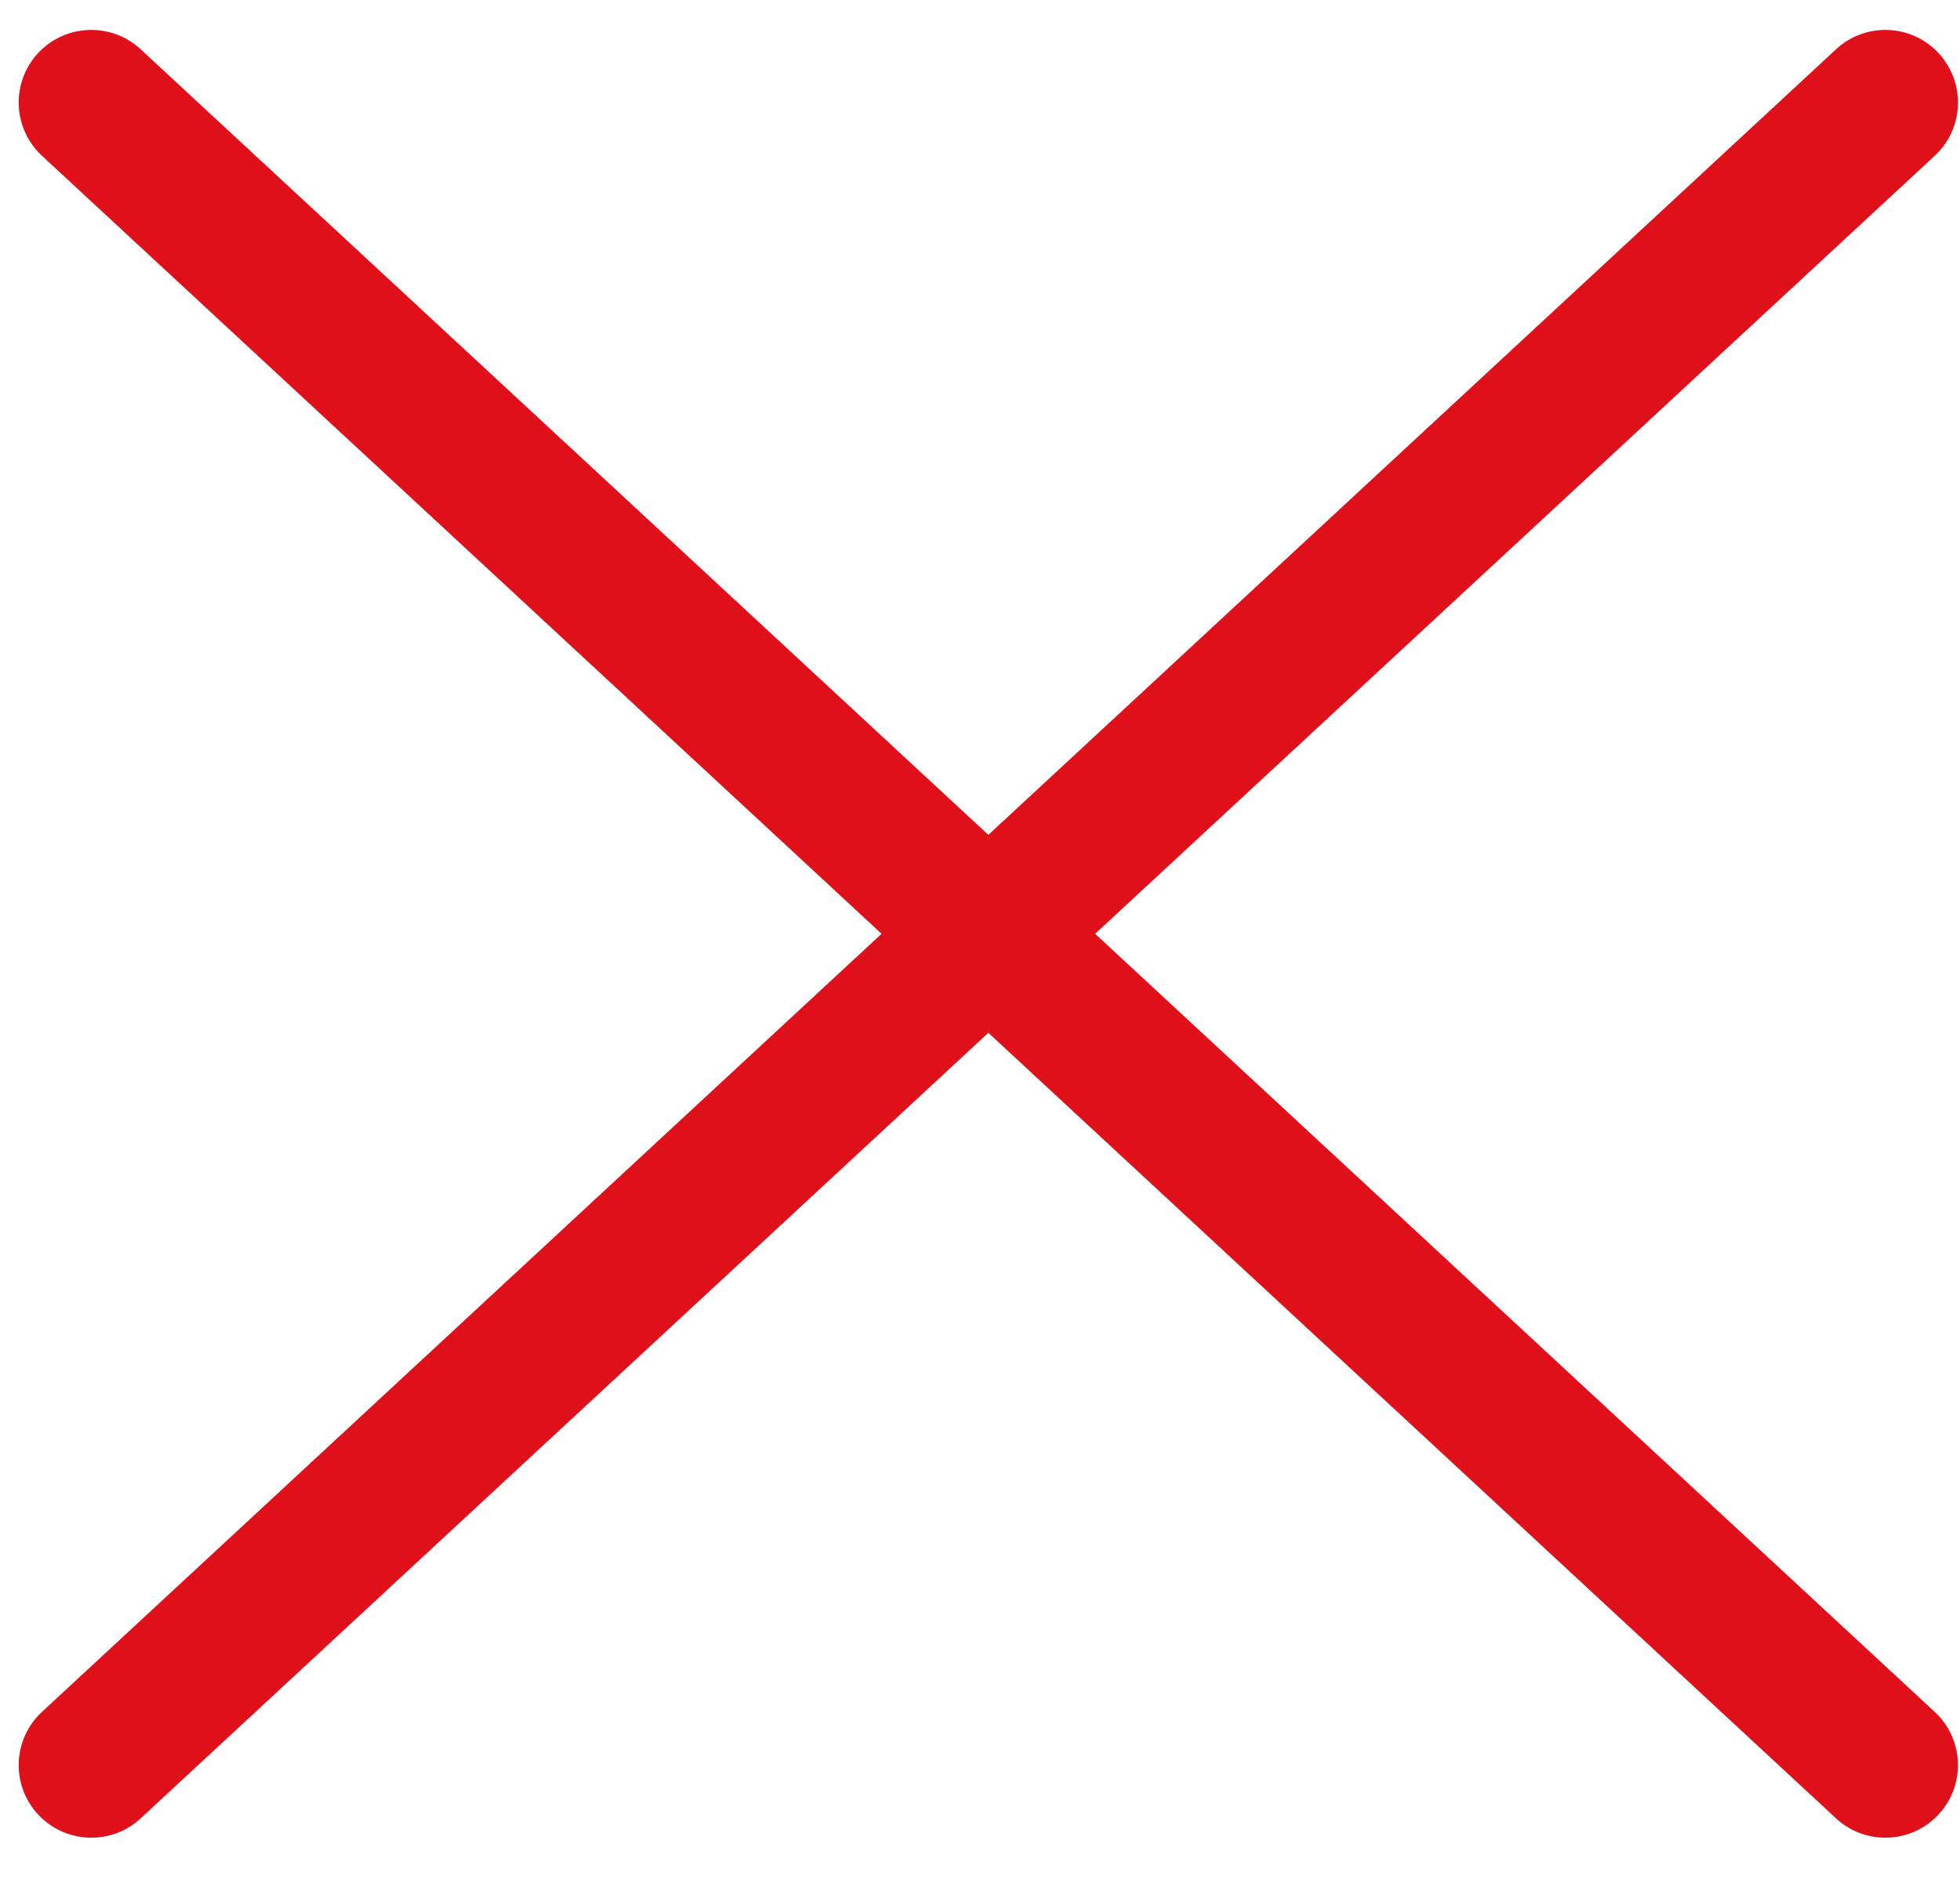 <svg width="27" height="26" viewBox="0 0 27 26" fill="none" xmlns="http://www.w3.org/2000/svg">
<path fill-rule="evenodd" clip-rule="evenodd" d="M0.588 2.155C0.178 1.784 0.145 1.152 0.515 0.742C0.885 0.332 1.518 0.3 1.928 0.67L13.615 11.501L25.302 0.67C25.712 0.3 26.344 0.332 26.714 0.742C27.084 1.152 27.052 1.784 26.642 2.155L15.086 12.864L26.642 23.574C27.052 23.944 27.084 24.576 26.714 24.986C26.344 25.396 25.712 25.429 25.302 25.059L13.615 14.228L1.928 25.059C1.518 25.429 0.885 25.396 0.515 24.986C0.145 24.576 0.178 23.944 0.588 23.574L12.144 12.864L0.588 2.155Z" fill="#E0101B"/>
</svg>
